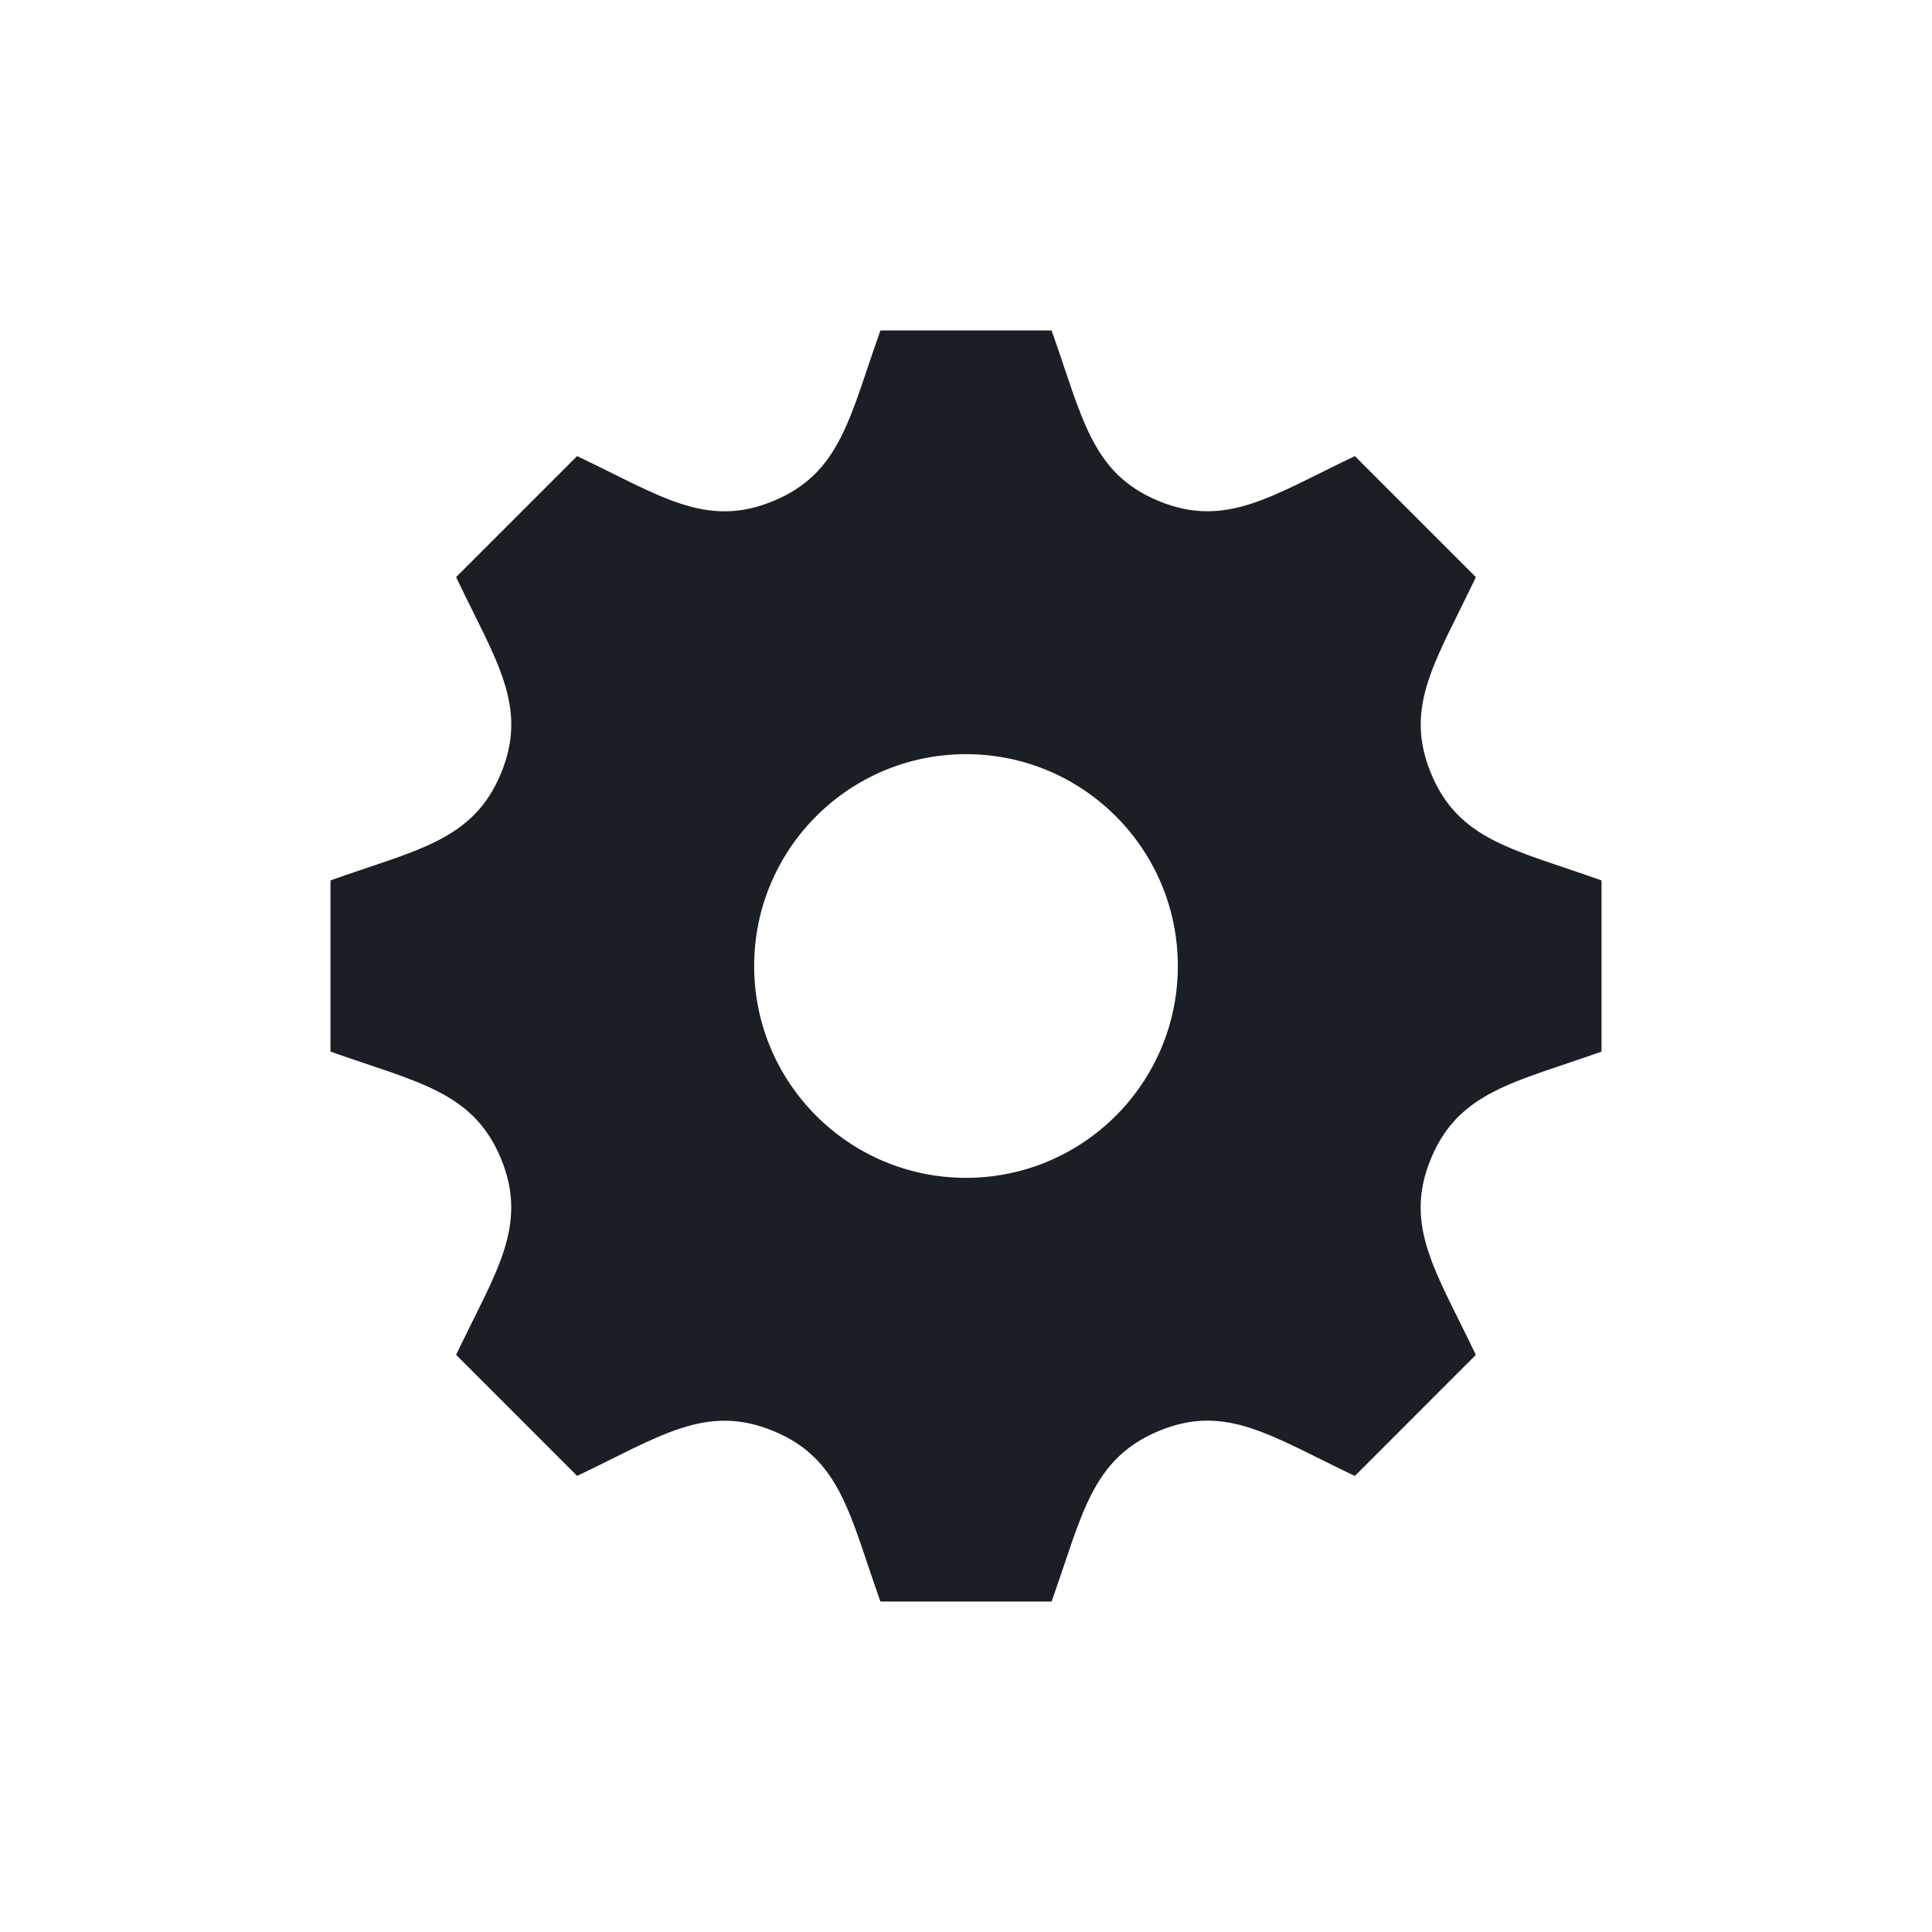 <svg width="76" height="76" viewBox="0 0 76 76" fill="none" xmlns="http://www.w3.org/2000/svg">
<g filter="url(#filter0_d_104:313)">
<circle cx="38" cy="34" r="34" fill="white"/>
<path d="M63 37.367V30.633C59.56 29.41 57.388 29.067 56.294 26.427V26.425C55.196 23.777 56.502 21.979 58.058 18.702L53.298 13.942C50.046 15.488 48.229 16.806 45.575 15.706H45.573C42.929 14.61 42.583 12.423 41.367 9H34.633C33.421 12.406 33.073 14.608 30.427 15.706H30.425C27.777 16.806 25.983 15.502 22.702 13.942L17.942 18.702C19.494 21.969 20.806 23.773 19.706 26.425C18.608 29.073 16.406 29.421 13 30.633V37.367C16.4 38.575 18.608 38.927 19.706 41.573C20.81 44.244 19.469 46.085 17.942 49.296L22.702 54.058C25.956 52.51 27.773 51.194 30.425 52.294H30.427C33.073 53.39 33.419 55.583 34.633 59H41.367C42.579 55.592 42.929 53.396 45.59 52.288H45.592C48.221 51.196 50.008 52.498 53.296 54.06L58.056 49.298C56.506 46.042 55.192 44.229 56.29 41.577C57.388 38.929 59.598 38.577 63 37.367ZM38 42.333C33.398 42.333 29.667 38.602 29.667 34C29.667 29.398 33.398 25.667 38 25.667C42.602 25.667 46.333 29.398 46.333 34C46.333 38.602 42.602 42.333 38 42.333Z" fill="#1A1F26"/>
</g>
<defs>
<filter id="filter0_d_104:313" x="0" y="0" width="76" height="76" filterUnits="userSpaceOnUse" color-interpolation-filters="sRGB">
<feFlood flood-opacity="0" result="BackgroundImageFix"/>
<feColorMatrix in="SourceAlpha" type="matrix" values="0 0 0 0 0 0 0 0 0 0 0 0 0 0 0 0 0 0 127 0" result="hardAlpha"/>
<feOffset dy="4"/>
<feGaussianBlur stdDeviation="2"/>
<feComposite in2="hardAlpha" operator="out"/>
<feColorMatrix type="matrix" values="0 0 0 0 0 0 0 0 0 0 0 0 0 0 0 0 0 0 0.25 0"/>
<feBlend mode="normal" in2="BackgroundImageFix" result="effect1_dropShadow_104:313"/>
<feBlend mode="normal" in="SourceGraphic" in2="effect1_dropShadow_104:313" result="shape"/>
</filter>
</defs>
</svg>
